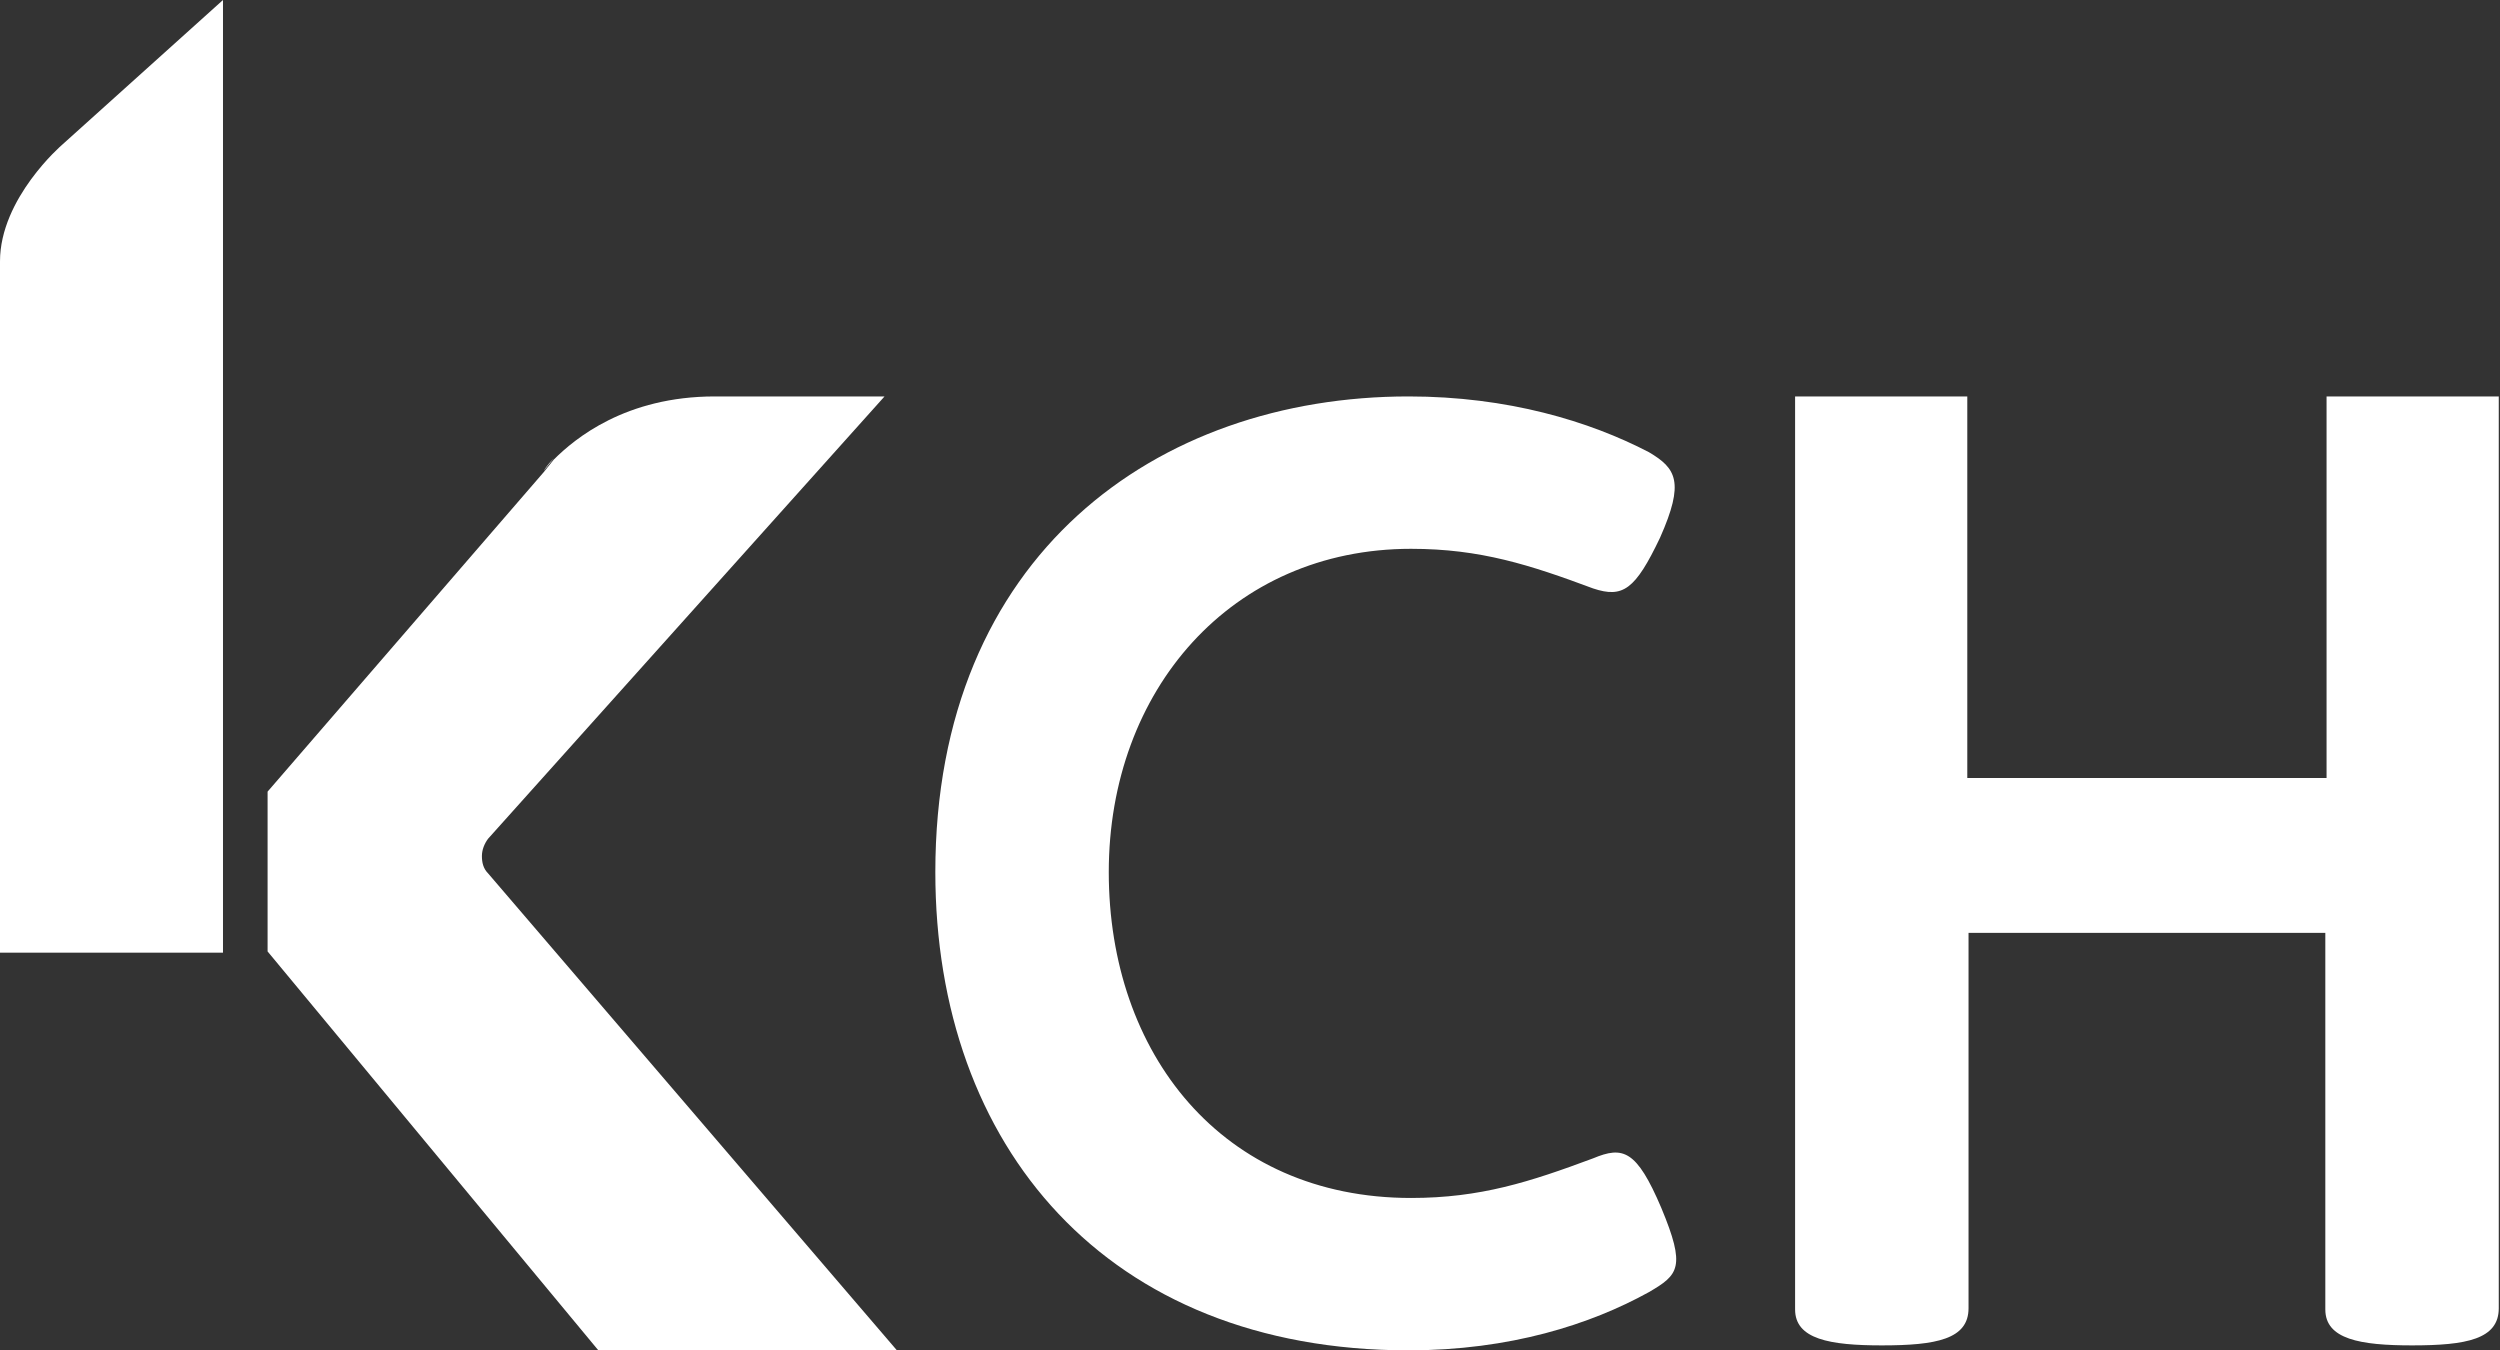 <svg version="1.1" id="logo_svg" xmlns="http://www.w3.org/2000/svg" xmlns:xlink="http://www.w3.org/1999/xlink" x="0px" y="0px" viewBox="0 0 201.8 109" style="enable-background:new 0 0 201.8 109;" xml:space="preserve">
<rect x="0" y="0" width="201.8" height="109" fill="#333333" stroke="none"/>
<path class="color_1" fill="#fff" d="M75.5,70.4c0-25.6,17.9-38.4,38.2-38.4c8,0,14.6,2,19.4,4.5c2.2,1.3,2.9,2.4,0.9,6.9c-2,4.2-3,4.9-5.4,4.1
	c-5.1-1.9-9.1-3.2-14.7-3.2c-14.5,0-24.4,11.4-24.4,26.1c0,14.6,9.1,26.3,24.4,26.3c5.6,0,9.6-1.3,14.7-3.2c2.4-1,3.5-0.7,5.5,4
	c2,4.8,1.4,5.4-1,6.8c-4.7,2.6-11.2,4.7-19.4,4.7C89.3,109,75.5,92.5,75.5,70.4"></path>
<path class="color_1" fill="#fff" d="M187.9,75.3h-29v30.3c0,2.5-2.6,3-7,3c-4.2,0-7-0.5-7-2.9V32h13.9v30.8h29V32h13.9v73.6c0,2.5-2.6,3-7,3
	c-4.2,0-7-0.5-7-2.9V75.3z"></path>
<path class="color_1" fill="#fff" d="M5,11.7c0,0-5,4.3-5,9.4v20.8v25v10h18v-7.1V58.8v-16V31.3V0L5,11.7z"></path>
<path class="color_2" fill="#fff" d="M43.9,38l0.8-1C44.1,37.6,43.9,38,43.9,38"></path>
<path class="color_2" fill="#fff" d="M39.4,70.5c-0.4-0.4-0.5-0.9-0.5-1.4c0-0.5,0.2-1,0.5-1.4l32-35.7H57.7c-7.2,0-11.3,3.4-13,5.1l-0.8,1
	L21.6,63.9v12.9L48.3,109h24.1L39.4,70.5z"></path>
</svg>